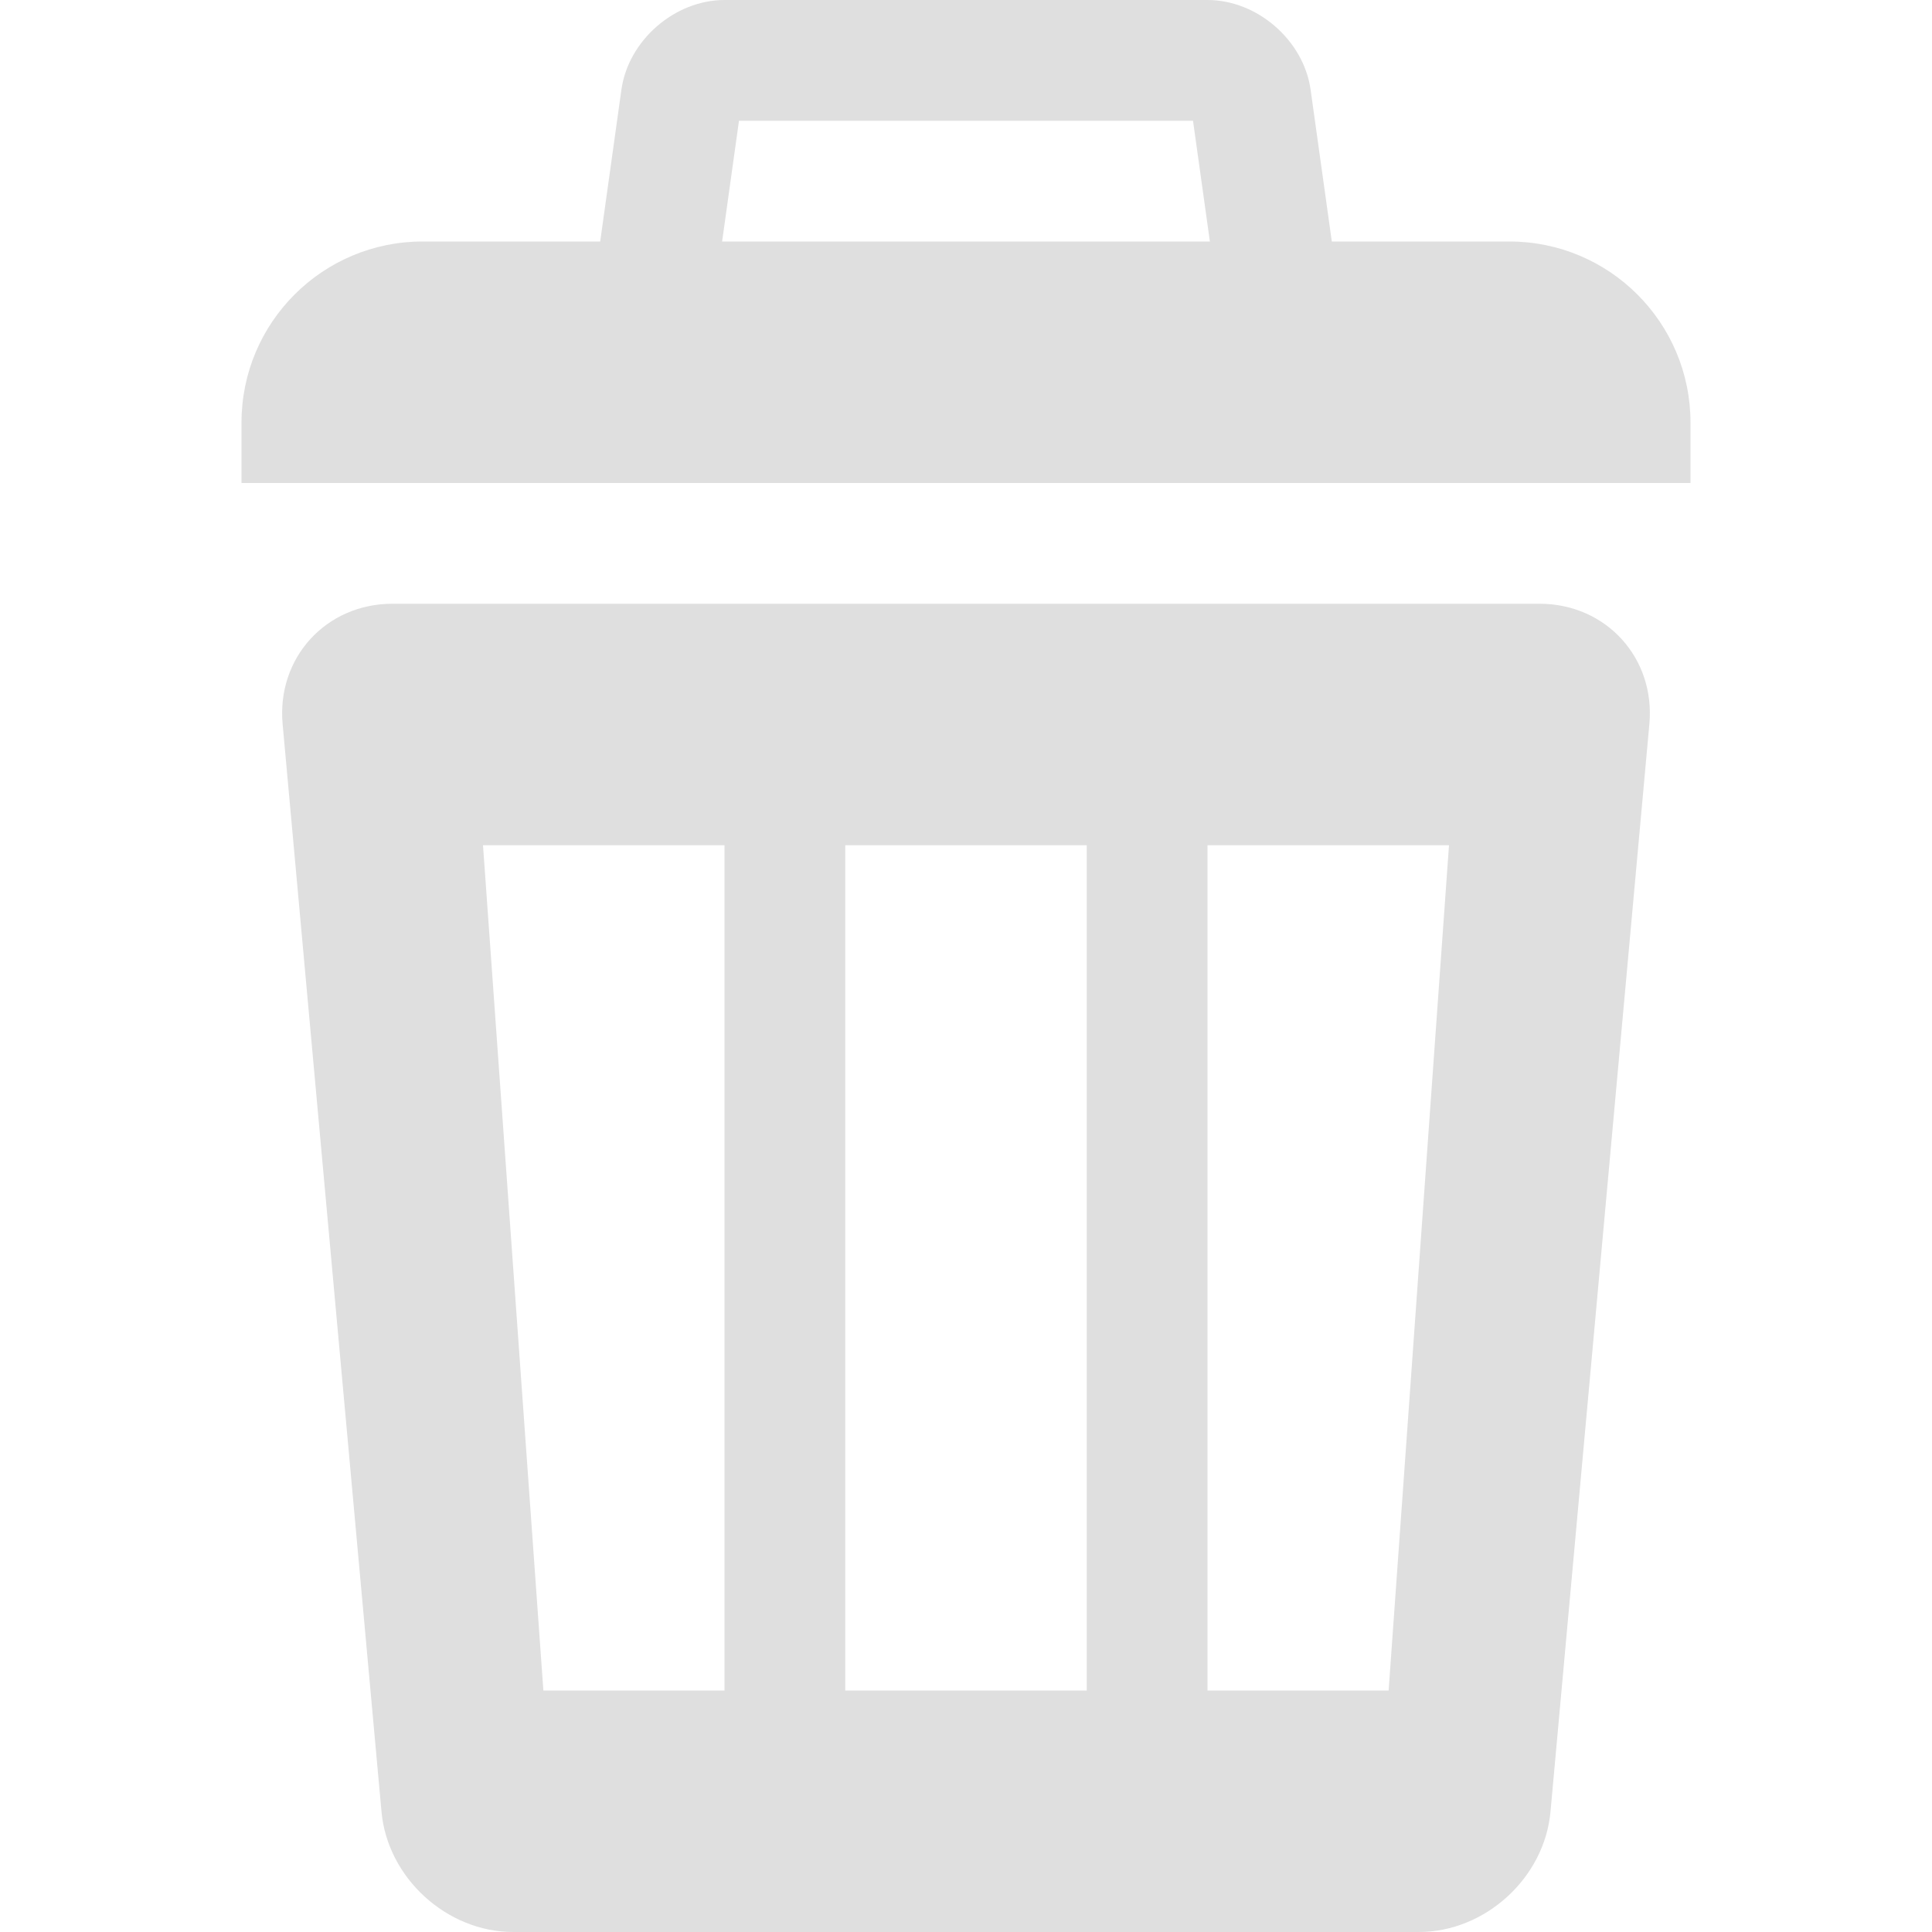 <?xml version="1.0" encoding="utf-8"?>
<!-- Generator: Adobe Illustrator 16.0.0, SVG Export Plug-In . SVG Version: 6.00 Build 0)  -->
<!DOCTYPE svg PUBLIC "-//W3C//DTD SVG 1.1//EN" "http://www.w3.org/Graphics/SVG/1.1/DTD/svg11.dtd">
<svg version="1.1" id="Layer_1" xmlns="http://www.w3.org/2000/svg" xmlns:xlink="http://www.w3.org/1999/xlink" x="0px" y="0px"
	 width="512px" height="512px" viewBox="0 0 512 512" enable-background="new 0 0 512 512" xml:space="preserve">
<path fill="#DFDFDF" d="M400,64H112c-26.51,0-48,21.49-48,48v16h384v-16C448,85.49,426.51,64,400,64z M316.16,32l7.059,50.5H188.782
	l7.057-50.5H316.16 M320,0H192c-13.2,0-25.495,10.696-27.32,23.77l-9.357,66.962C153.495,103.804,162.8,114.5,176,114.5h160
	c13.2,0,22.505-10.695,20.68-23.769l-9.356-66.962C345.495,10.696,333.2,0,320,0L320,0z M408,160H104
	c-17.6,0-30.695,14.341-29.103,31.869l26.206,288.264C102.696,497.659,118.4,512,136,512h240c17.601,0,33.305-14.341,34.897-31.867
	l26.204-288.264C438.696,174.341,425.6,160,408,160z M192,448h-48l-16-224h64V448z M288,448h-64V224h64V448z M368,448h-48V224h64
	L368,448z"/>
</svg>
